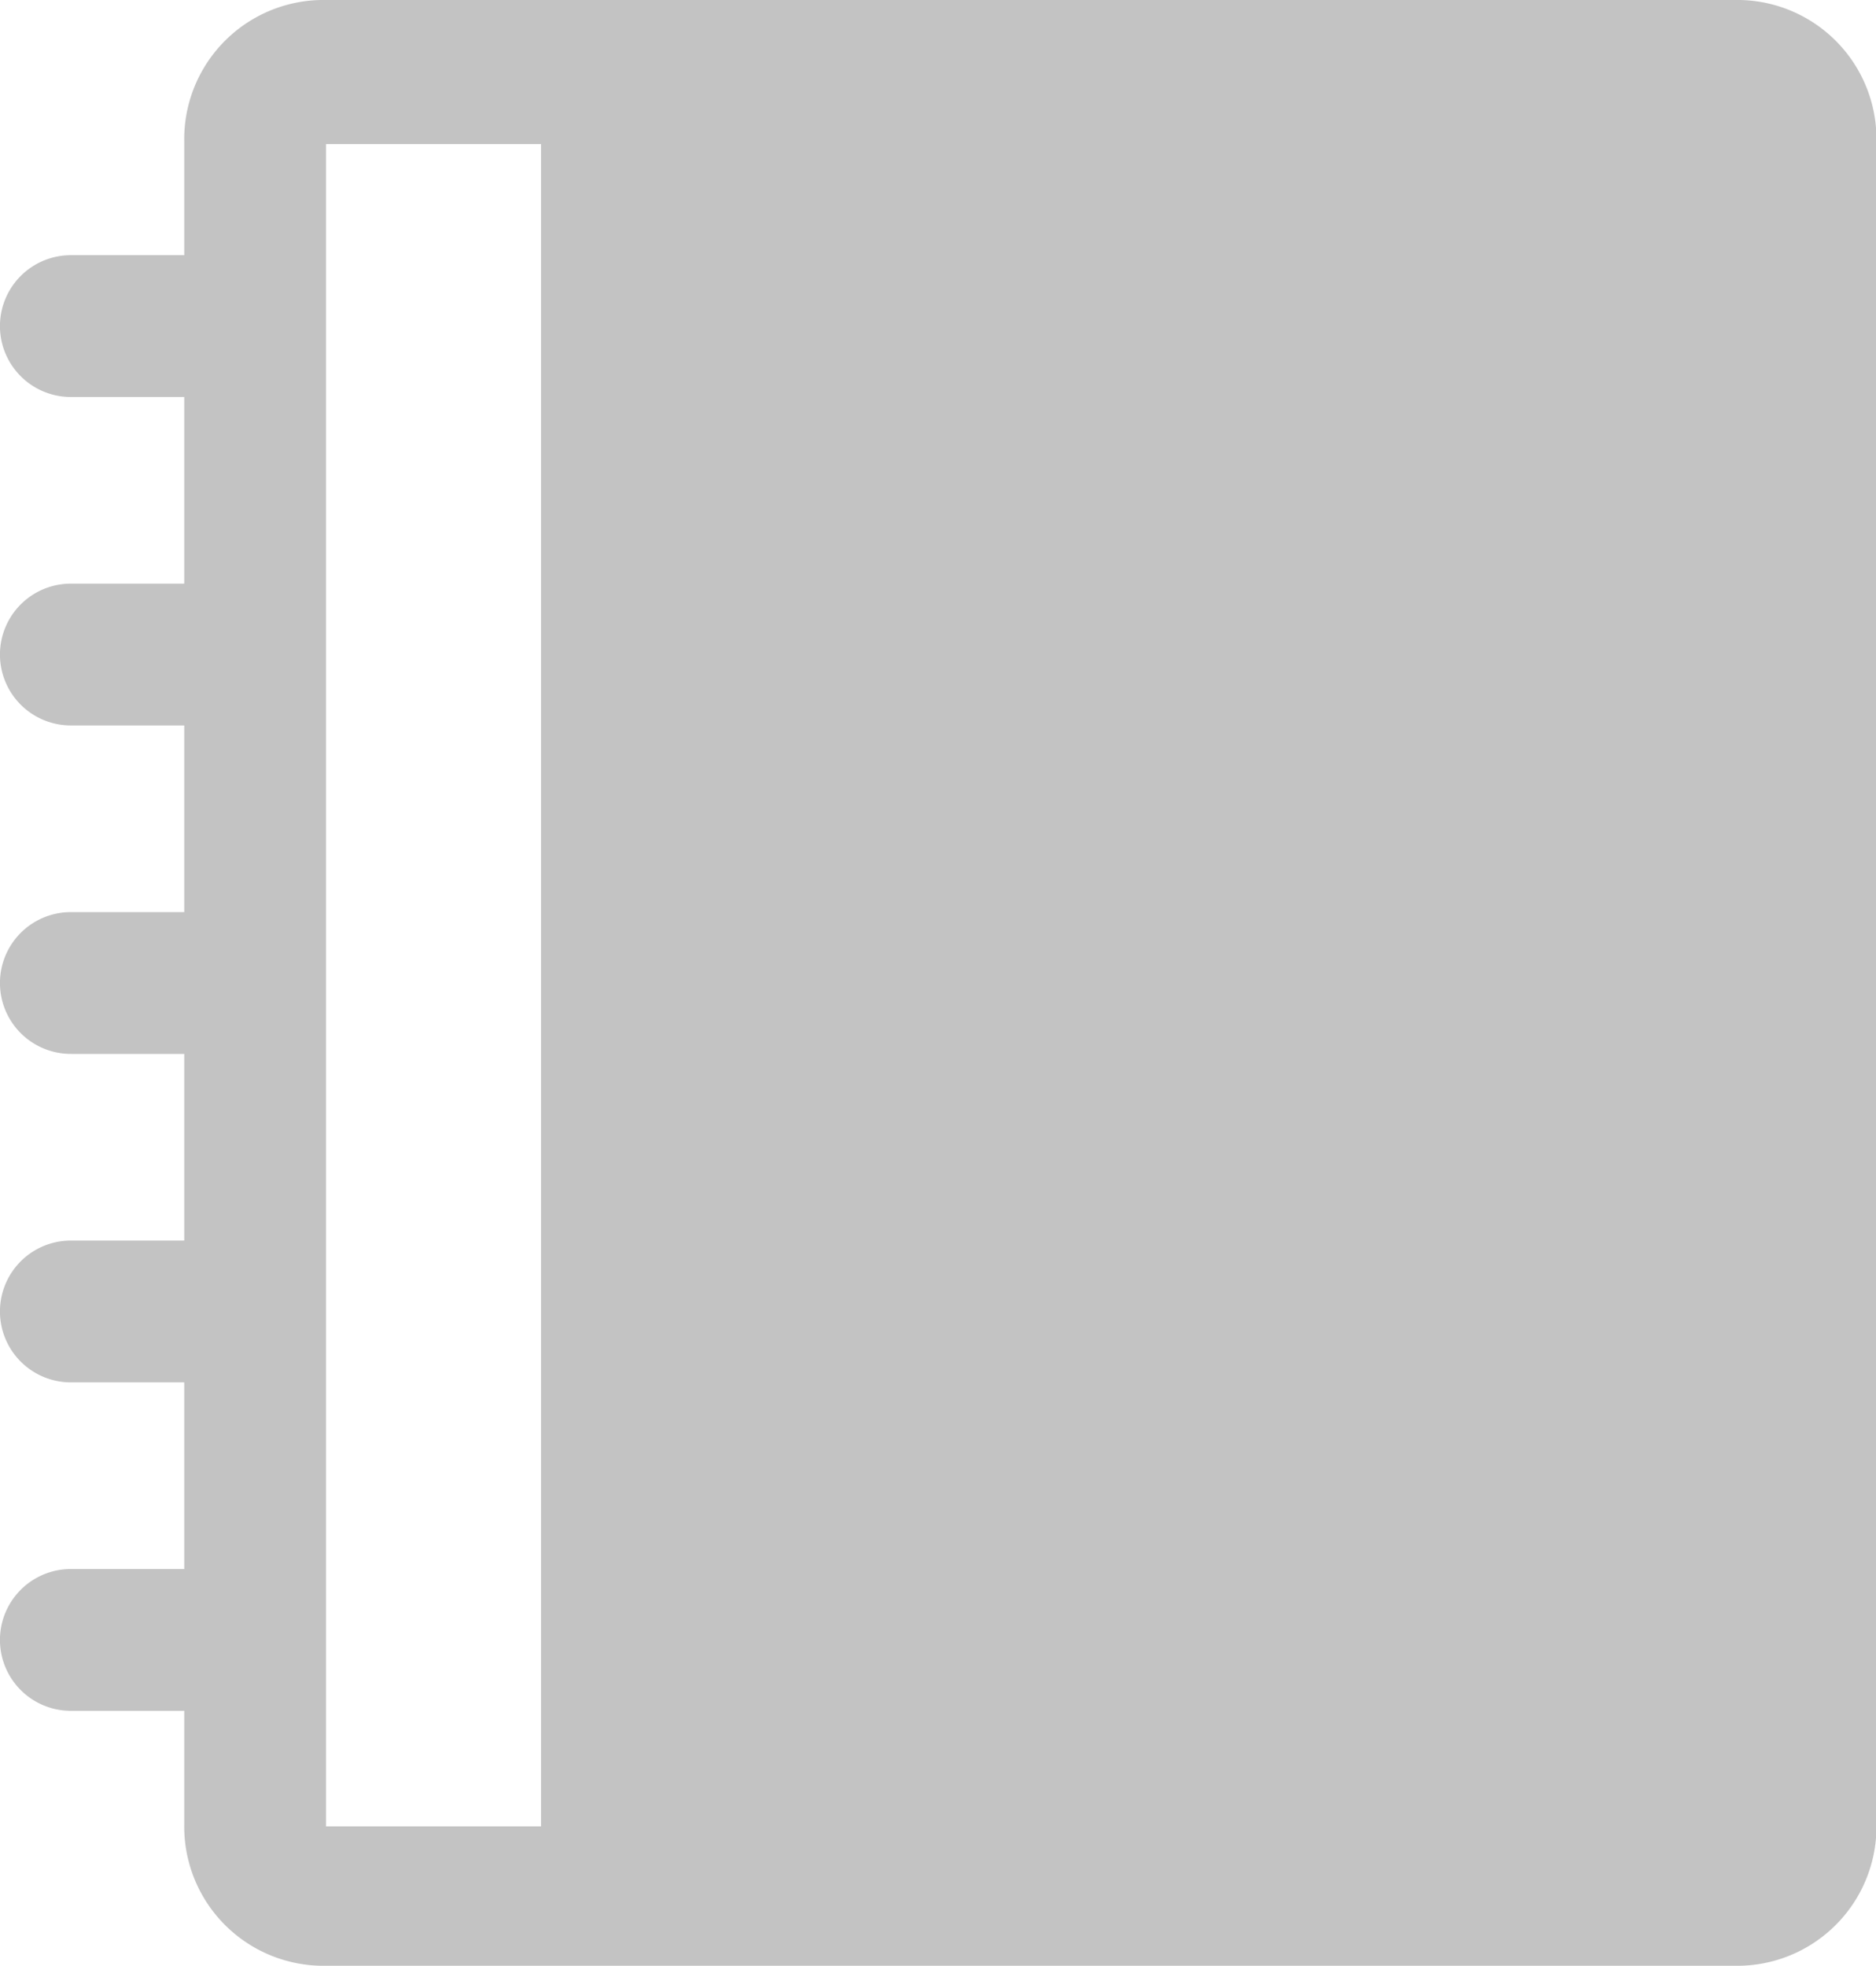 <svg xmlns="http://www.w3.org/2000/svg" width="20.995" height="22" viewBox="0 0 20.995 22">
  <defs>
    <style>
      .cls-1 {
        fill: #c3c3c3;
      }
    </style>
  </defs>
  <path id="diary" class="cls-1" d="M28.709,9.4H12.949a1.558,1.558,0,0,0-1.587,1.587v1.269H10.093a.793.793,0,0,0,0,1.587h1.269v2.089H10.093a.793.793,0,0,0,0,1.587h1.269v2.089H10.093a.793.793,0,0,0,0,1.587h1.269v2.089H10.093a.793.793,0,1,0,0,1.587h1.269v2.089H10.093a.793.793,0,0,0,0,1.587h1.269v1.269A1.558,1.558,0,0,0,12.949,31.4h15.76A1.558,1.558,0,0,0,30.3,29.813V10.987A1.558,1.558,0,0,0,28.709,9.4ZM12.949,27.751h0V11.013h2.406V29.84H12.949Zm15.76,2.062v0Z" transform="translate(-9.3 -9.4)"/>
</svg>
